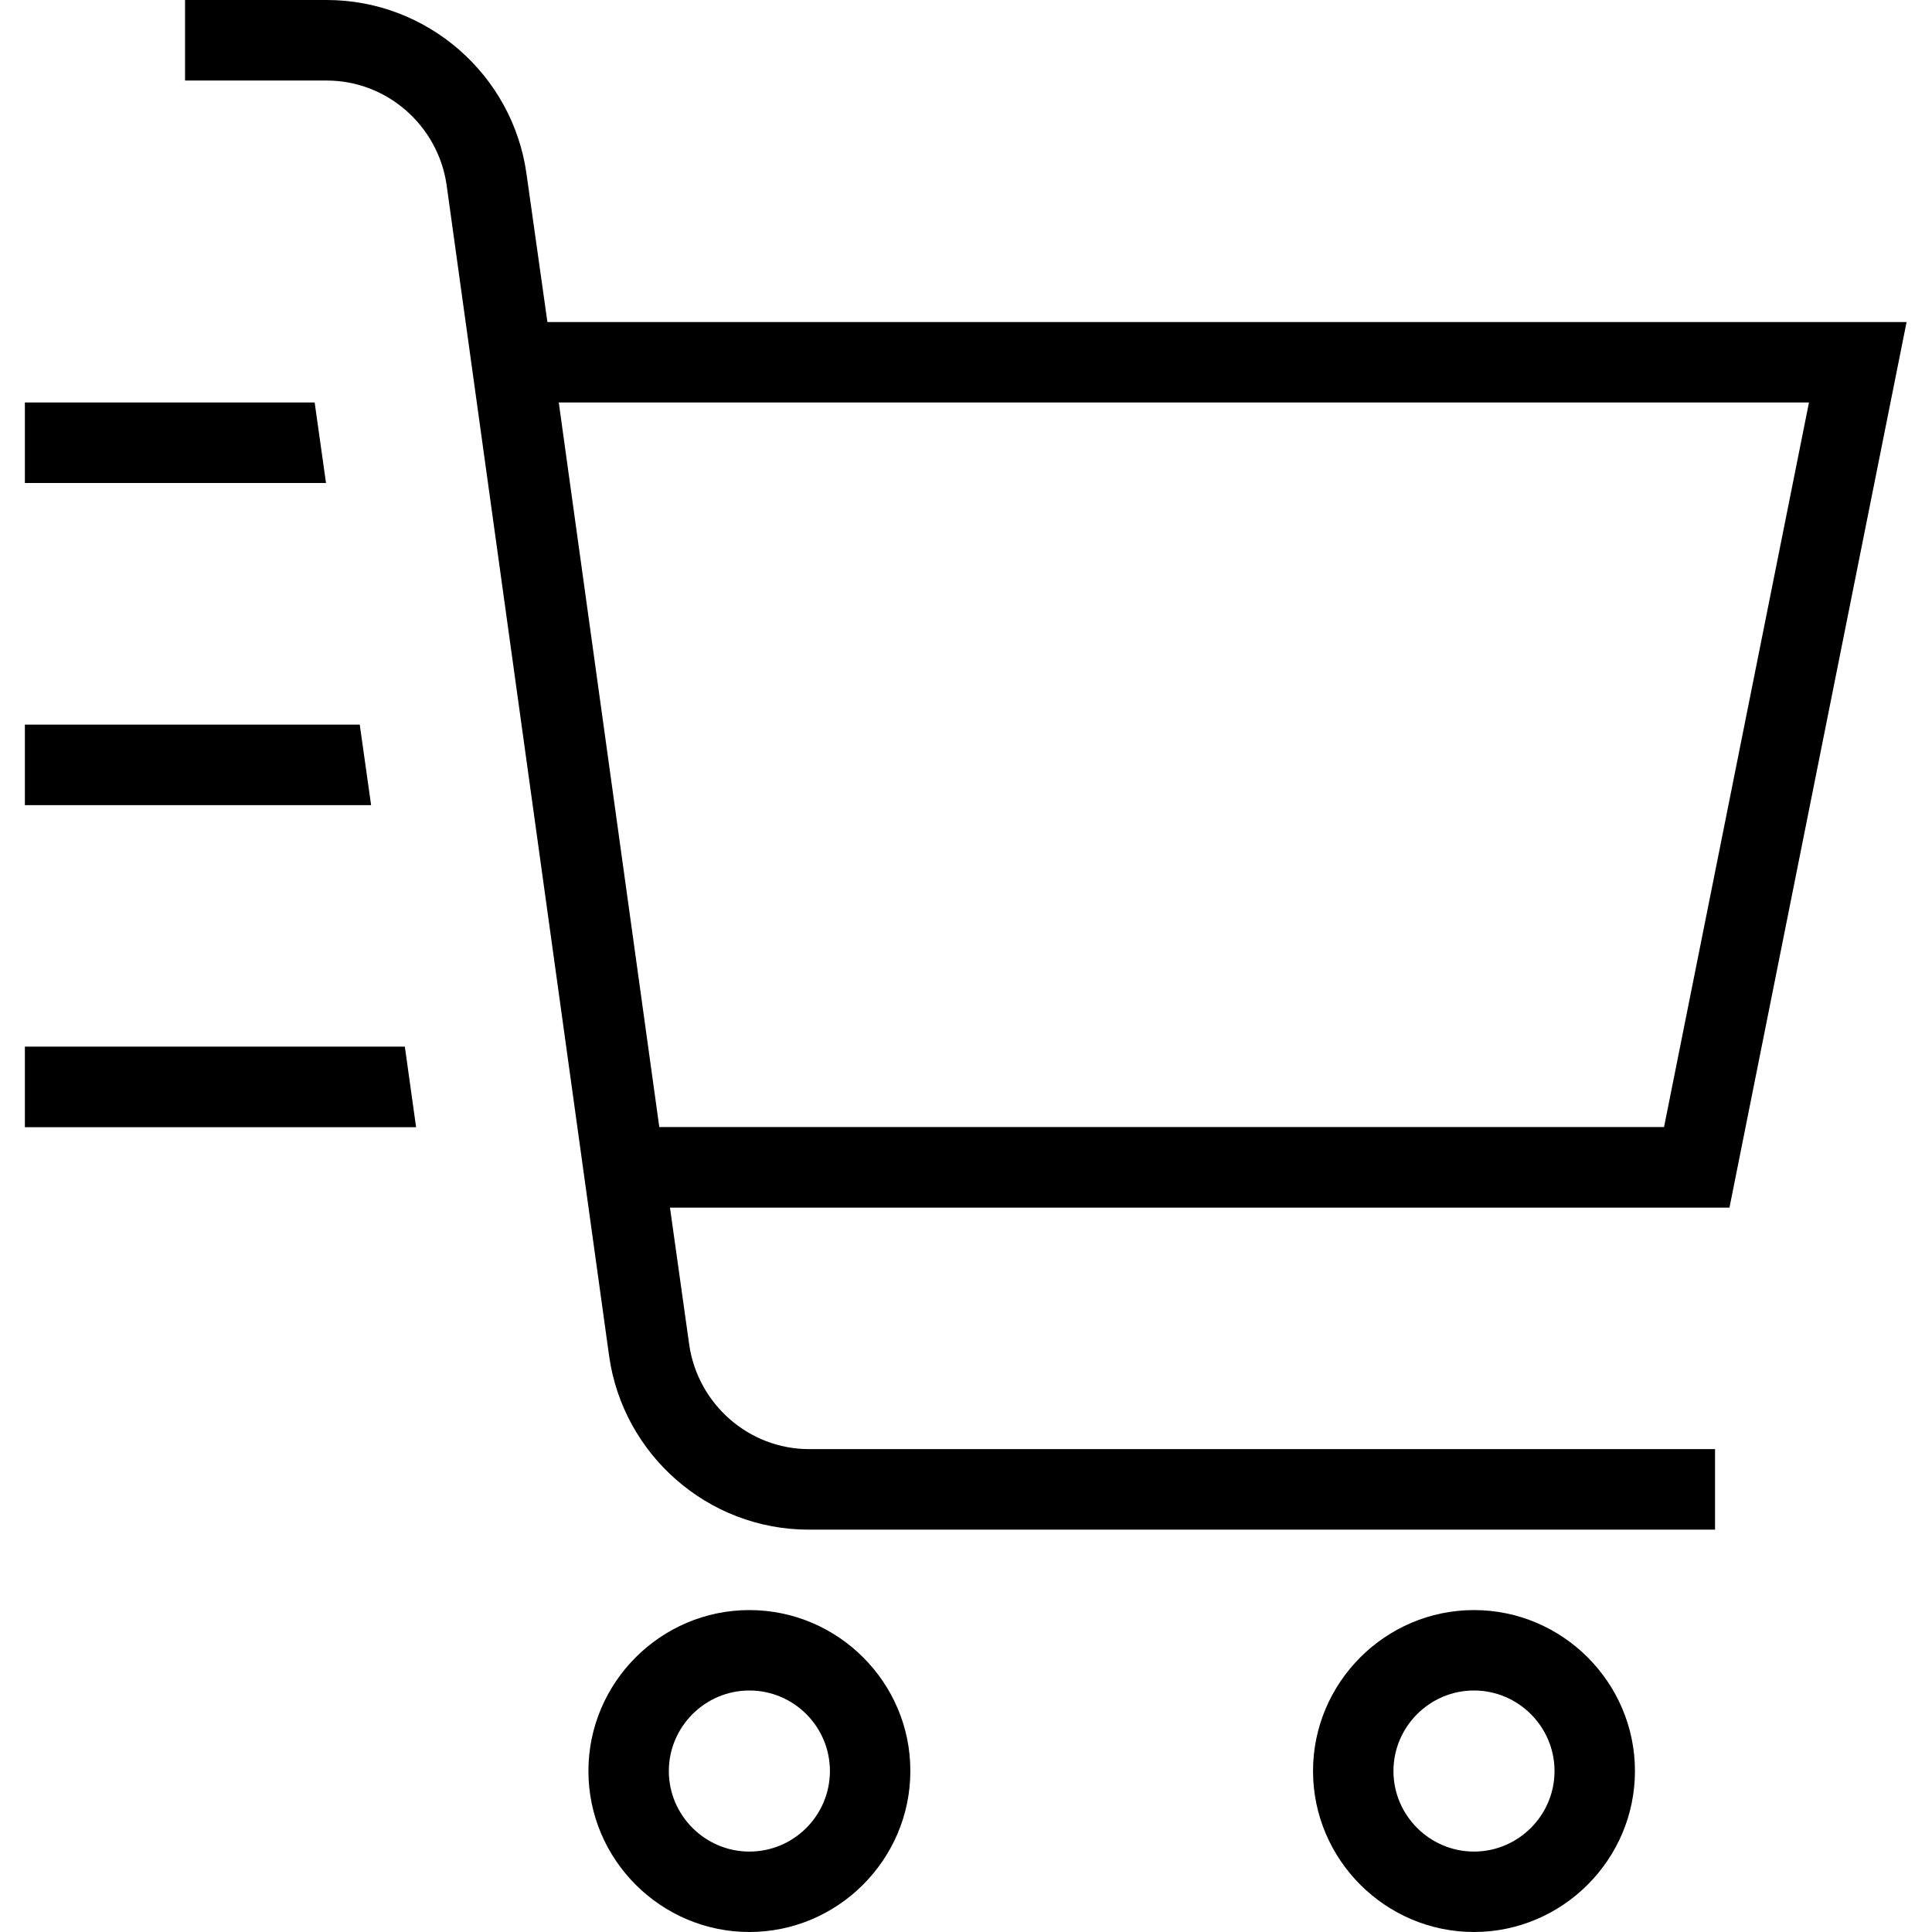 <?xml version="1.0" encoding="utf-8"?>
<!-- Generator: Adobe Illustrator 24.3.0, SVG Export Plug-In . SVG Version: 6.00 Build 0)  -->
<svg version="1.1" id="Layer_1" xmlns="http://www.w3.org/2000/svg" xmlns:xlink="http://www.w3.org/1999/xlink" x="0px" y="0px"
	 viewBox="0 0 1700.8 1700.8" style="enable-background:new 0 0 1700.8 1700.8;" xml:space="preserve">
<path d="M1678.9,283.5H481.9l-18.4-130.4C451.4,66,376.3,0,287.6,0H162.9v70.9h124.7c53.2,0,97.8,39.7,105.5,91.5l143.1,1031.1
	c12.1,87.1,87.1,153.1,175.7,153.1h797.9v-70.9H712.3c-53.2,0-97.8-39.7-105.5-91.5l-17-121.1h932.7l155.9-779.5L1678.9,283.5z
	 M580.4,992.2l-88.5-637.9h1100.6l-127.6,637.9H580.4z M659.7,1417.4c-78,0-141.7,63.8-141.7,141.7c0,78,63.8,141.7,141.7,141.7
	s141.7-63.8,141.7-141.7C801.6,1481.2,737.7,1417.4,659.7,1417.4z M659.7,1630c-38.9,0-70.9-31.8-70.9-70.9
	c0-38.9,31.8-70.9,70.9-70.9s70.9,31.8,70.9,70.9C730.6,1598.2,698.8,1630,659.7,1630z M1297.6,1417.4c-78,0-141.7,63.8-141.7,141.7
	c0,78,63.8,141.7,141.7,141.7s141.7-63.8,141.7-141.7C1439.3,1481.2,1375.6,1417.4,1297.6,1417.4z M1297.6,1630
	c-38.9,0-70.9-31.8-70.9-70.9c0-38.9,31.8-70.9,70.9-70.9c38.9,0,70.9,31.8,70.9,70.9S1336.5,1630,1297.6,1630z M287,425.2H21.9
	v-70.9H277L287,425.2z M326.7,708.8H21.9v-70.9h294.8L326.7,708.8L326.7,708.8z M356.4,921.4l9.9,70.9H21.9v-70.9h333.8H356.4z"/>
</svg>
